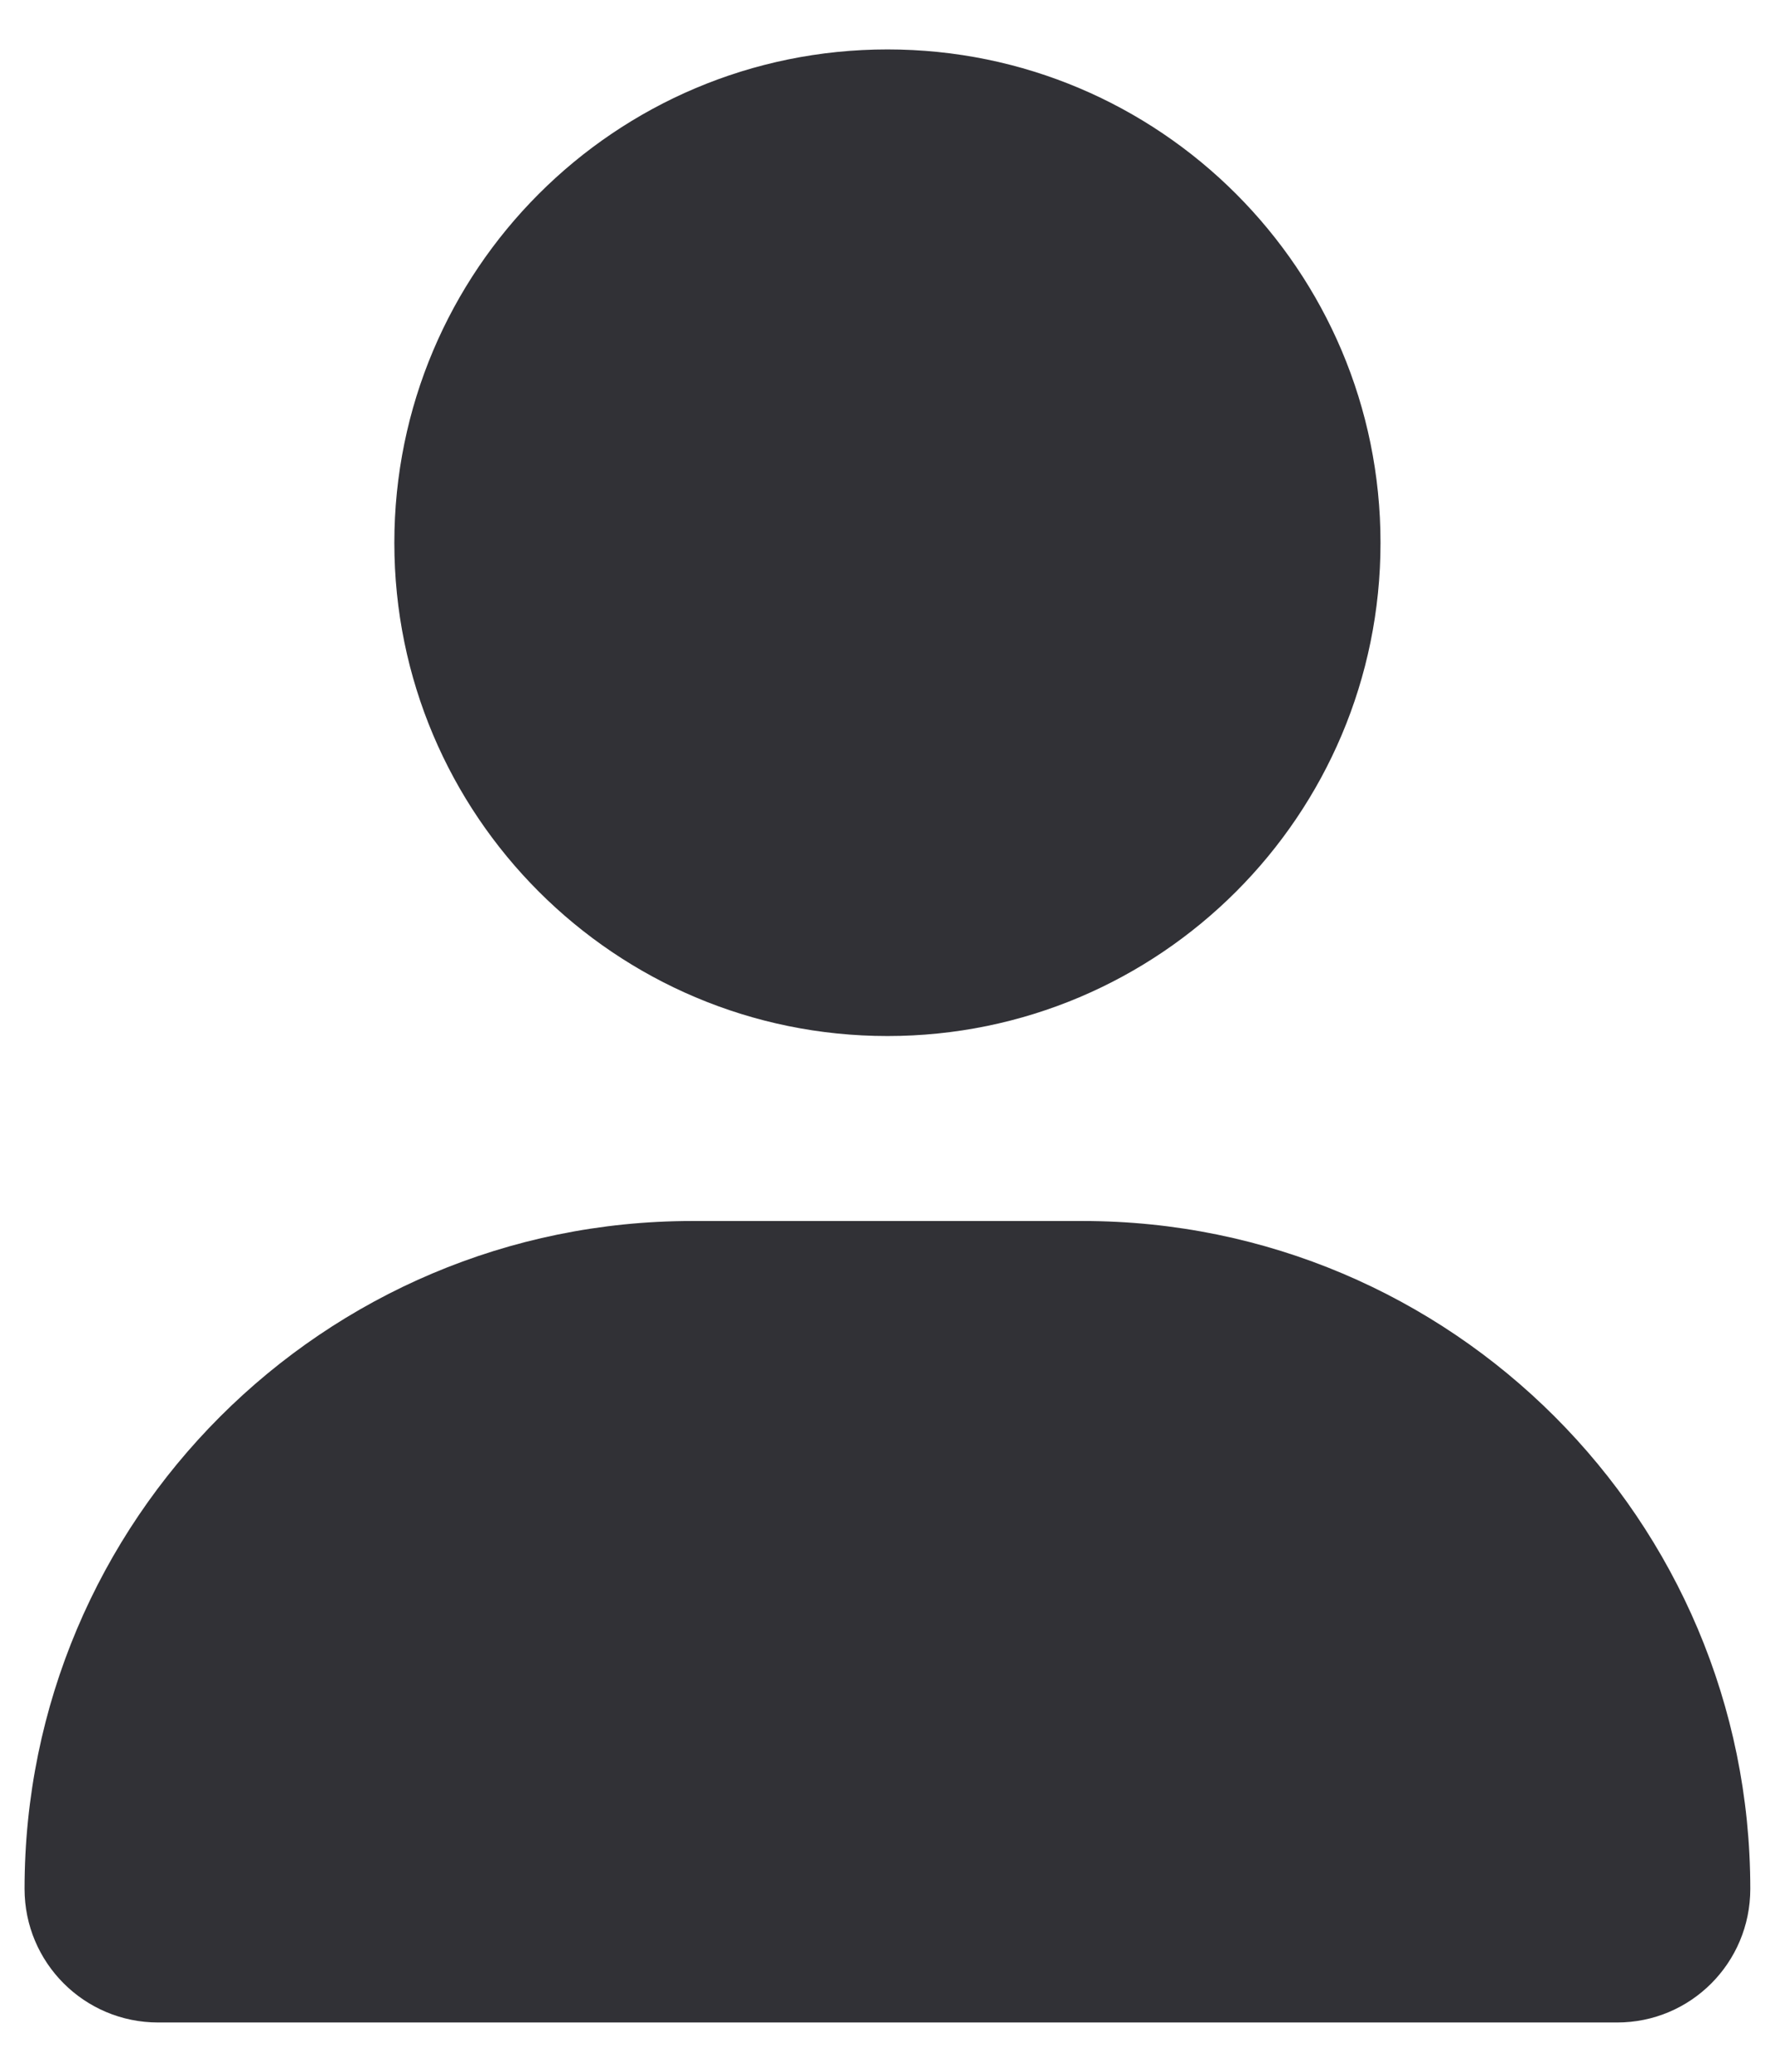<svg width="12" height="14" viewBox="0 0 12 14" fill="none" xmlns="http://www.w3.org/2000/svg">
<path id="Vector" d="M6 7.001C7.841 7.001 9.333 5.509 9.333 3.668C9.333 1.827 7.841 0.334 6 0.334C4.158 0.334 2.666 1.827 2.666 3.668C2.666 5.509 4.158 7.001 6 7.001ZM7.32 8.251H4.679C2.187 8.251 0.166 10.272 0.166 12.764C0.166 13.263 0.57 13.667 1.069 13.667H10.931C11.43 13.668 11.833 13.264 11.833 12.764C11.833 10.272 9.812 8.251 7.32 8.251Z" fill="#313136"/>
</svg>
